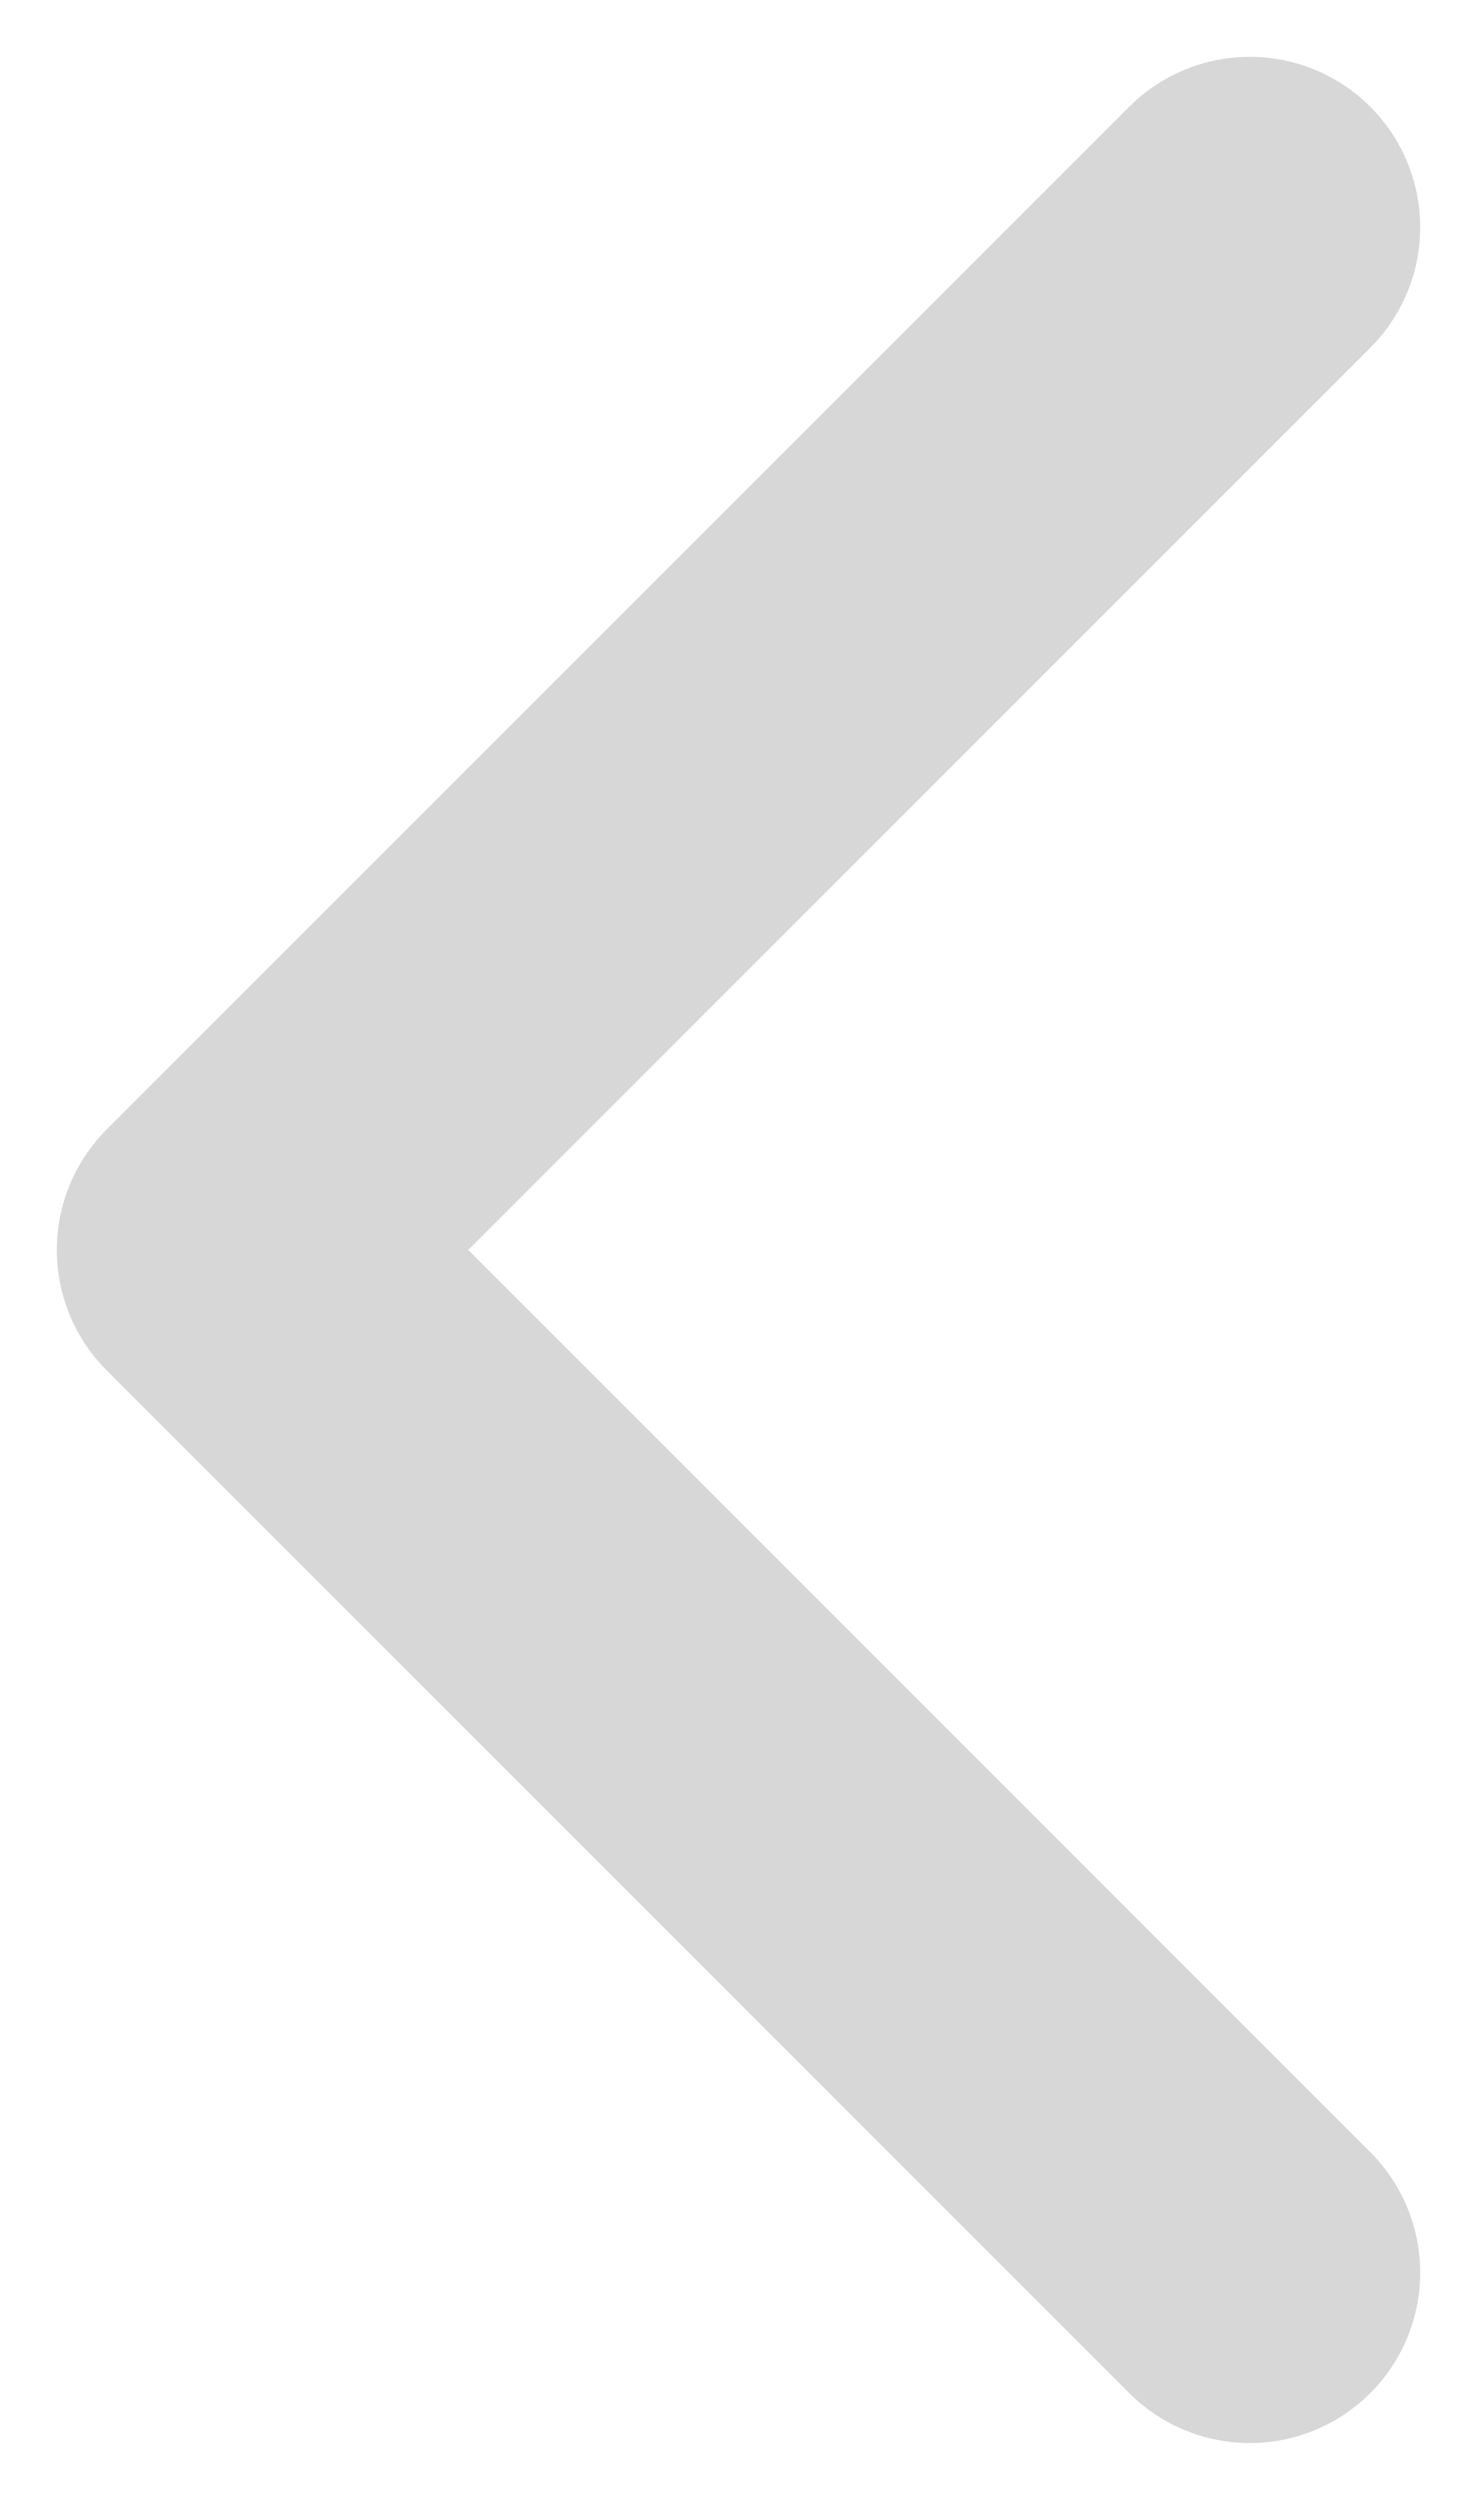 <svg width="13" height="22" viewBox="0 0 13 22" fill="none" xmlns="http://www.w3.org/2000/svg">
<path d="M11 20L2 11L11 2" stroke="#D7D7D7" stroke-width="3" stroke-linecap="round" stroke-linejoin="round"/>
</svg>
